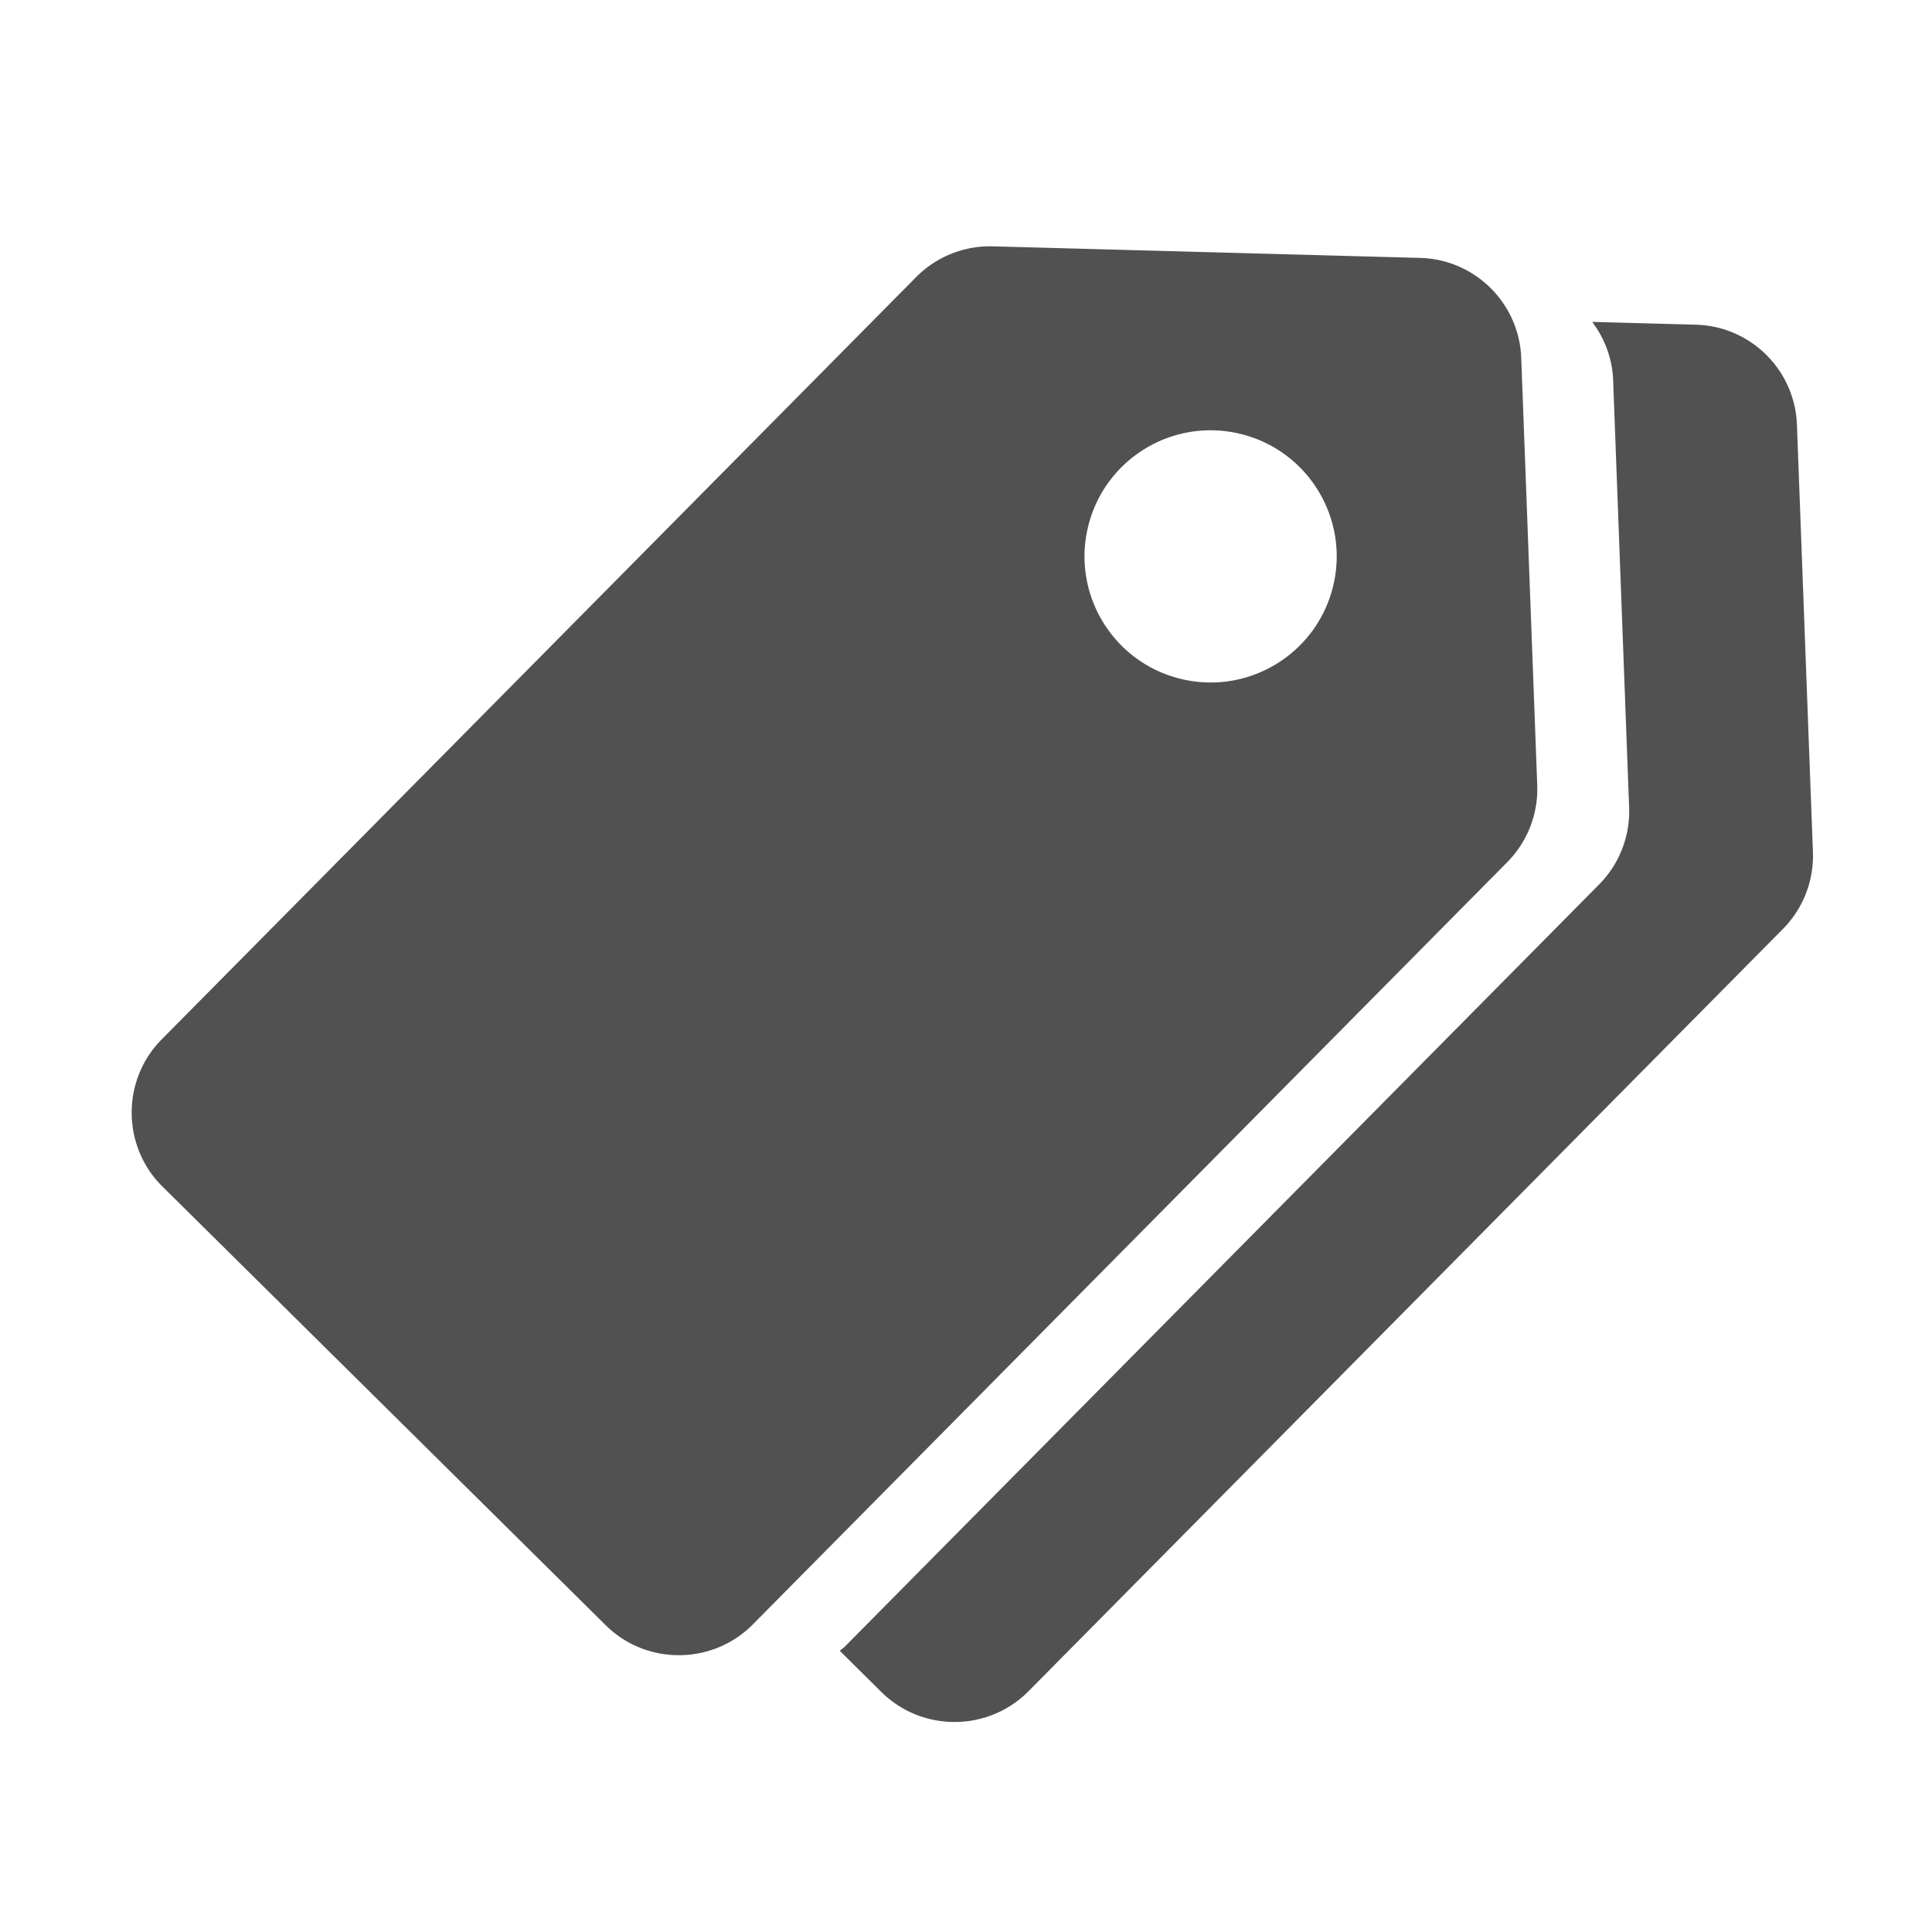 <?xml version="1.0" standalone="no"?><!DOCTYPE svg PUBLIC "-//W3C//DTD SVG 1.1//EN" "http://www.w3.org/Graphics/SVG/1.1/DTD/svg11.dtd"><svg t="1655260123269" class="icon" viewBox="0 0 1024 1024" version="1.1" xmlns="http://www.w3.org/2000/svg" p-id="3264" xmlns:xlink="http://www.w3.org/1999/xlink" width="200" height="200"><defs><style type="text/css">@font-face { font-family: feedback-iconfont; src: url("//at.alicdn.com/t/font_1031158_u69w8yhxdu.woff2?t=1630033759944") format("woff2"), url("//at.alicdn.com/t/font_1031158_u69w8yhxdu.woff?t=1630033759944") format("woff"), url("//at.alicdn.com/t/font_1031158_u69w8yhxdu.ttf?t=1630033759944") format("truetype"); }
</style></defs><path d="M814.766 416.148l-8.479-226.429c-1.087-29.034-24.53-52.237-53.573-53.02l-226.507-6.133a55.091 55.091 0 0 0-40.656 16.32L85.668 550.93c-21.319 21.537-21.136 56.605 0.401 77.924L321.053 861.42c21.54 21.316 56.607 21.136 77.925-0.405l399.886-404.044a55.1 55.1 0 0 0 15.902-40.823z m-188.848-56.306c-35.869-8.689-57.899-44.811-49.211-80.676 8.689-35.869 44.807-57.9 80.676-49.211s57.9 44.807 49.211 80.676c-8.689 35.865-44.808 57.9-80.676 49.211z" p-id="3265" fill="#515151"></path><path d="M960.888 451.546l-8.479-226.429c-1.087-29.034-24.53-52.237-53.573-53.02l-54.94-1.488c6.529 8.69 10.663 19.285 11.098 30.91l8.478 226.429a55.105 55.105 0 0 1-15.901 40.823L447.687 872.815c-0.807 0.816-1.755 1.388-2.6 2.144l22.089 21.86c21.54 21.316 56.607 21.136 77.925-0.405L944.987 492.37a55.1 55.1 0 0 0 15.901-40.824z" p-id="3266" fill="#515151"></path></svg>